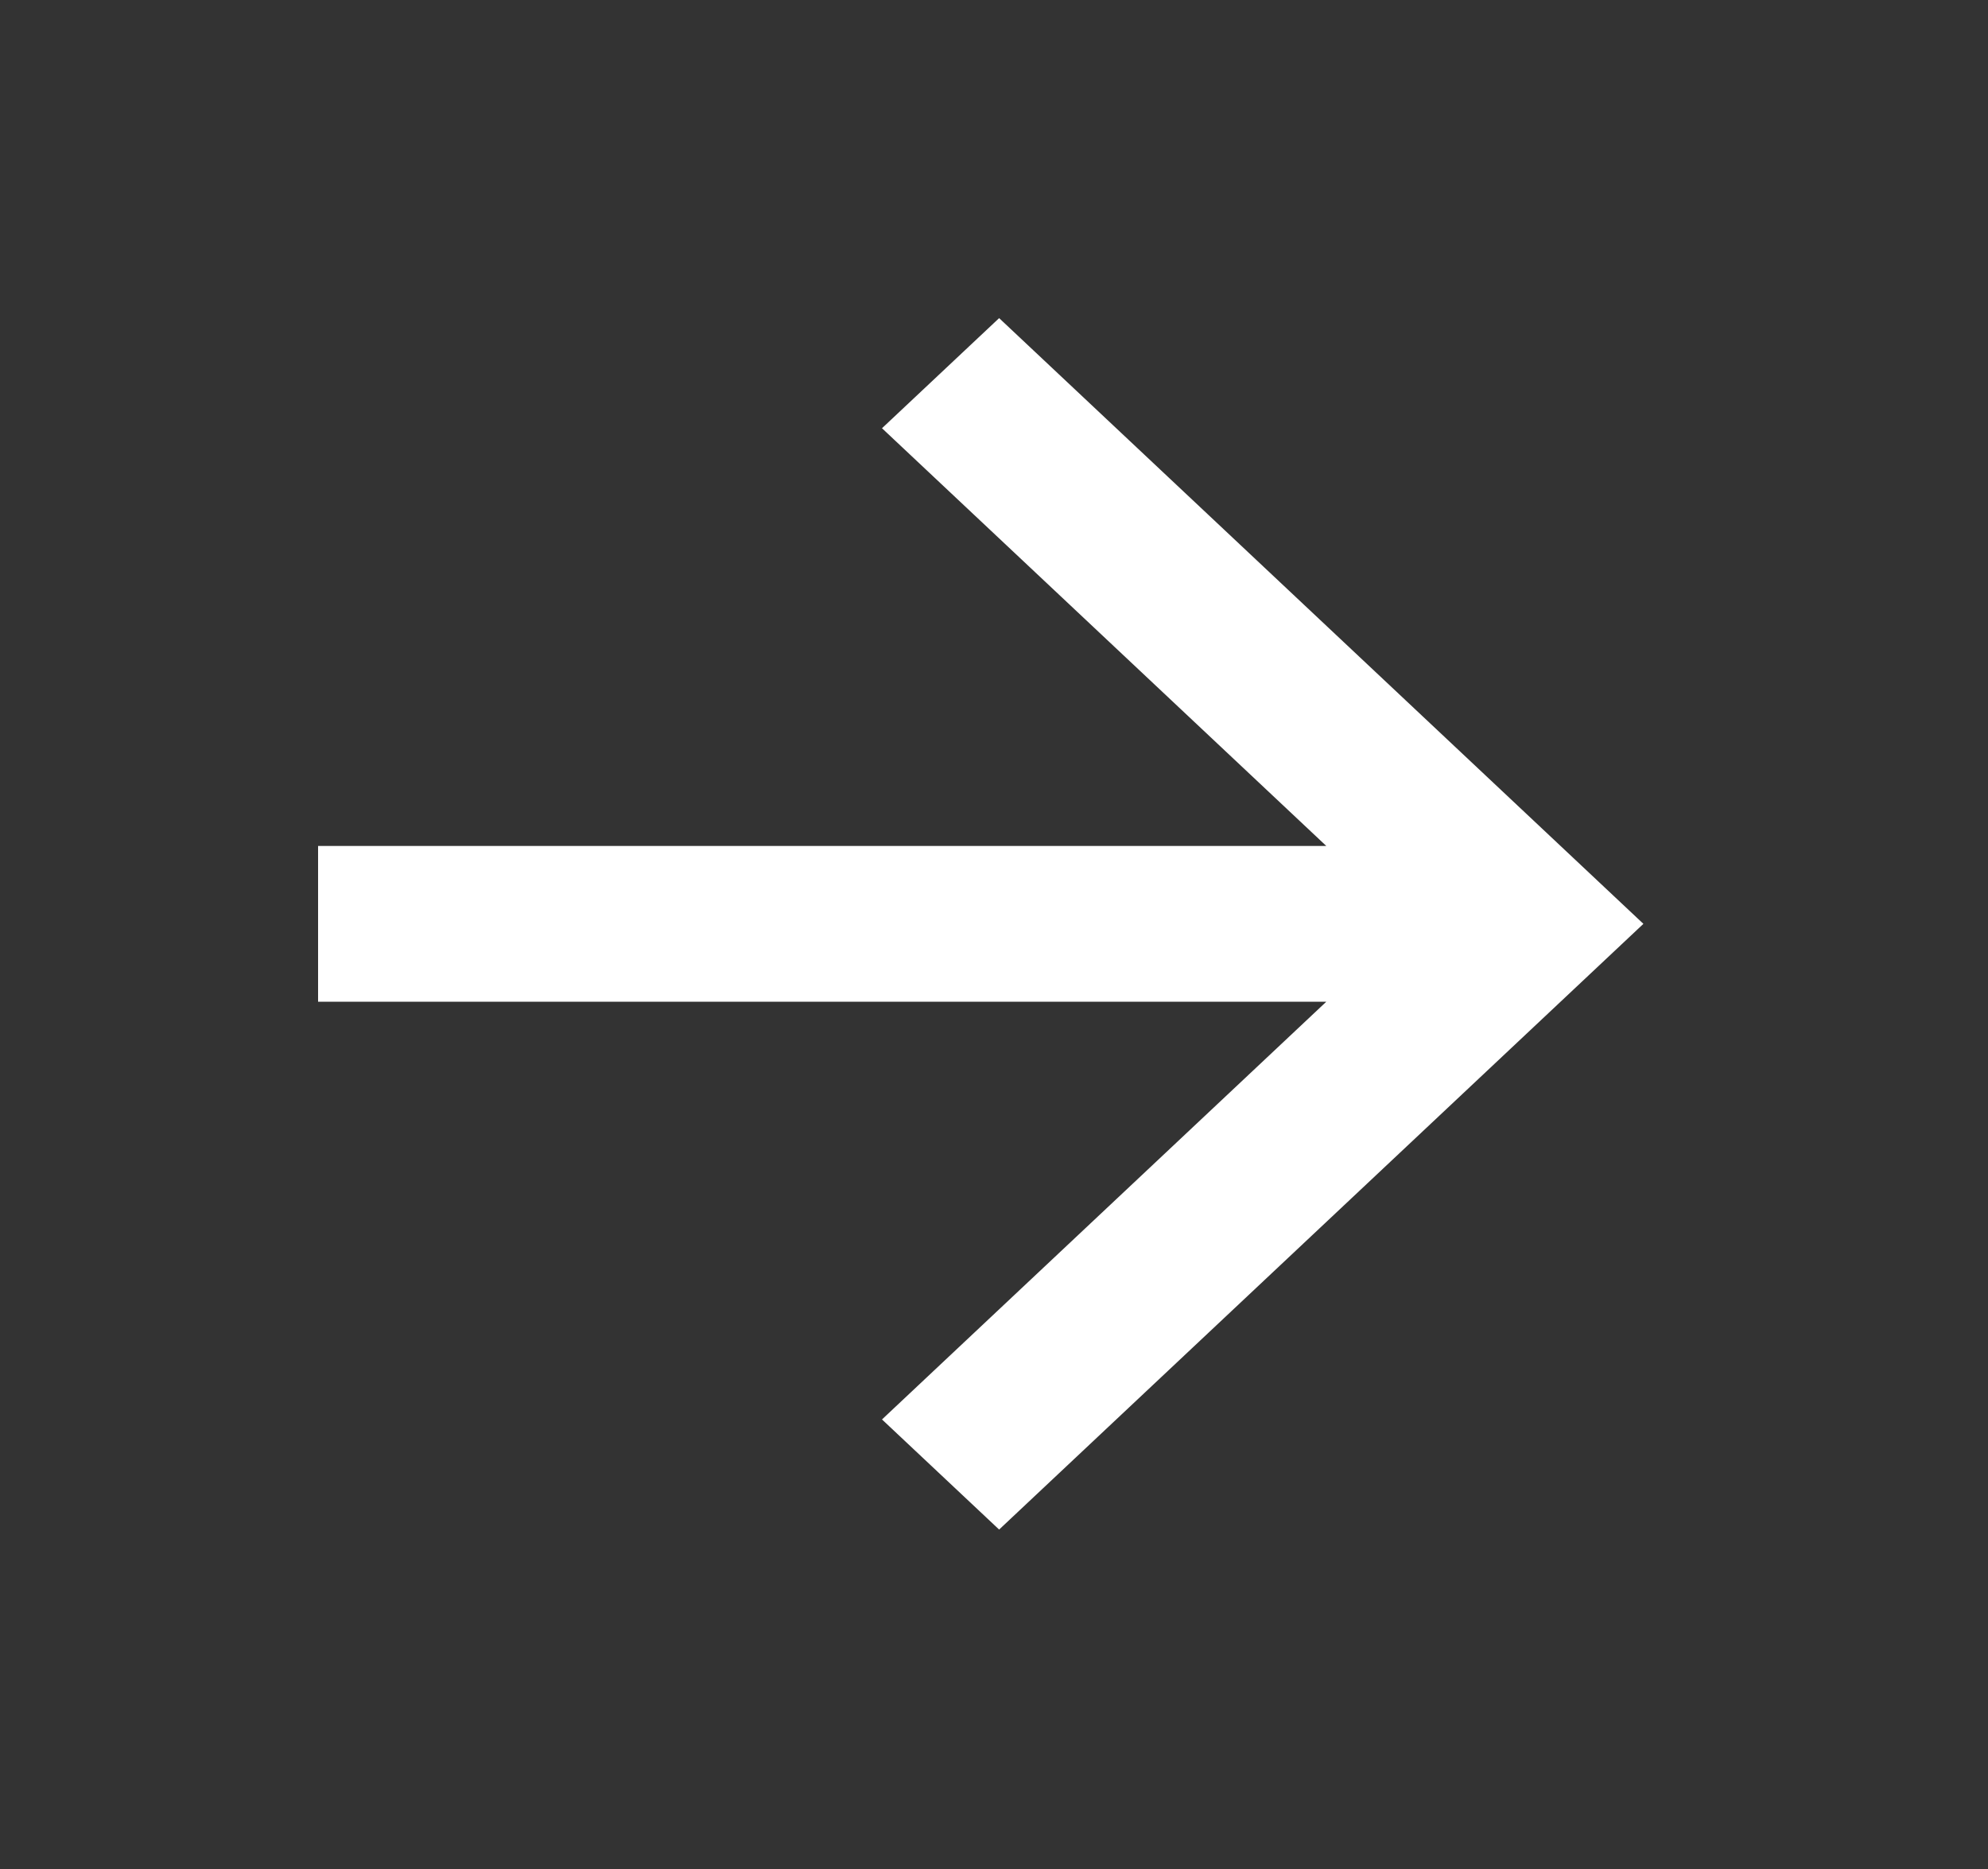 <svg width="50" height="47" viewBox="0 0 50 47" fill="none" xmlns="http://www.w3.org/2000/svg">
    <rect x="0" y="0" width="50" height="47" fill="#333333" stroke="none"/>
    <g clip-path="url(#clip0_78_4257)">
        <path d="M33.358 21.274L22.183 10.769L25.129 8L41.333 23.232L25.129 38.464L22.183 35.695L33.358 25.19H8V21.274H33.358Z" fill="white"/>
    </g>
    <defs>
        <clipPath id="clip0_78_4257">
            <rect width="50" height="47" fill="white"/>
        </clipPath>
    </defs>
</svg>
